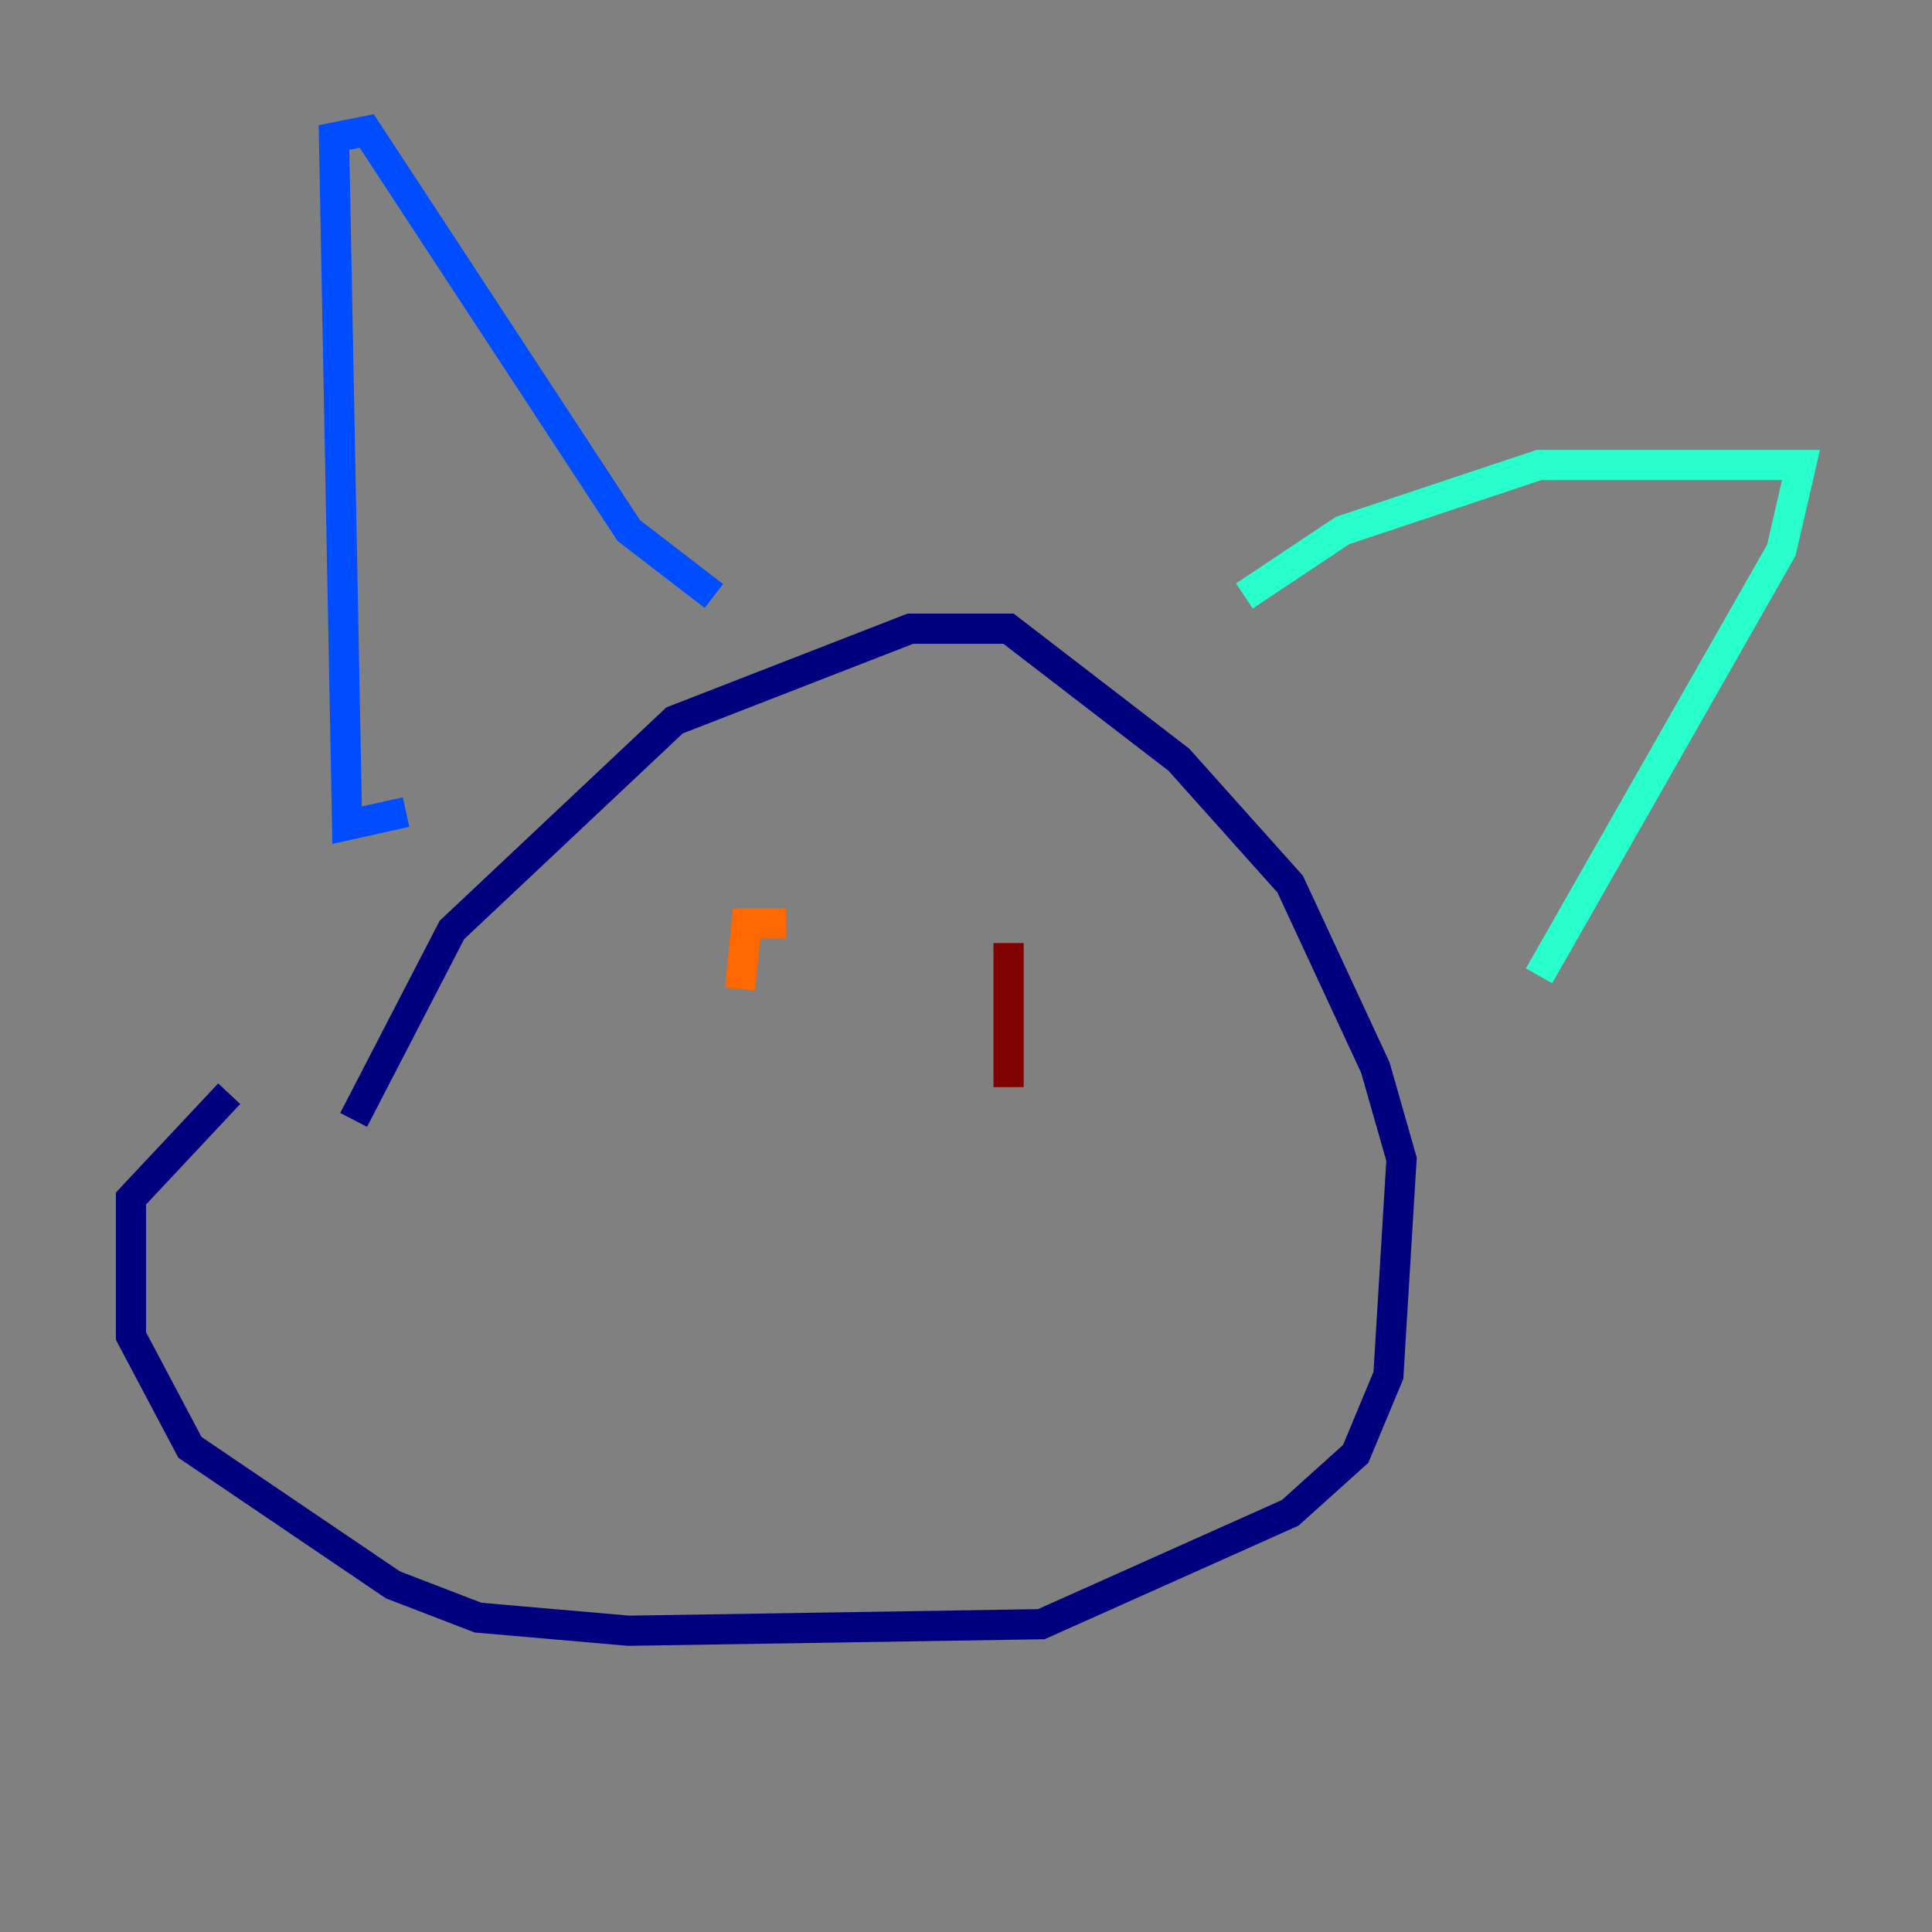 <?xml version="1.0" encoding="utf-8" ?>
<svg baseProfile="tiny" height="128" version="1.2" viewBox="0,0,128,128" width="128" xmlns="http://www.w3.org/2000/svg" xmlns:ev="http://www.w3.org/2001/xml-events" xmlns:xlink="http://www.w3.org/1999/xlink"><rect x="0" y="0" width="128" height="128" fill="#808080" stroke="none"/><defs /><polyline fill="none" points="23.43,74.197 29.939,61.614 44.691,47.729 60.312,41.654 66.82,41.654 78.102,50.332 85.478,58.576 91.119,70.725 92.854,76.8 91.986,91.119 89.817,96.325 85.478,100.231 68.99,107.607 41.654,108.041 31.675,107.173 26.034,105.003 12.583,95.891 8.678,88.515 8.678,79.403 15.186,72.461" stroke="#00007f" stroke-width="2" /><polyline fill="none" points="26.902,53.803 22.997,54.671 22.129,9.112 24.298,8.678 41.654,35.146 47.295,39.485" stroke="#004cff" stroke-width="2" /><polyline fill="none" points="82.441,39.485 88.949,35.146 101.966,30.807 119.322,30.807 118.02,36.447 101.966,64.651" stroke="#29ffcd" stroke-width="2" /><polyline fill="none" points="47.729,65.519 47.729,65.519" stroke="#cdff29" stroke-width="2" /><polyline fill="none" points="49.031,65.519 49.464,61.18 52.068,61.18" stroke="#ff6700" stroke-width="2" /><polyline fill="none" points="66.82,62.481 66.82,72.027" stroke="#7f0000" stroke-width="2" /></svg>